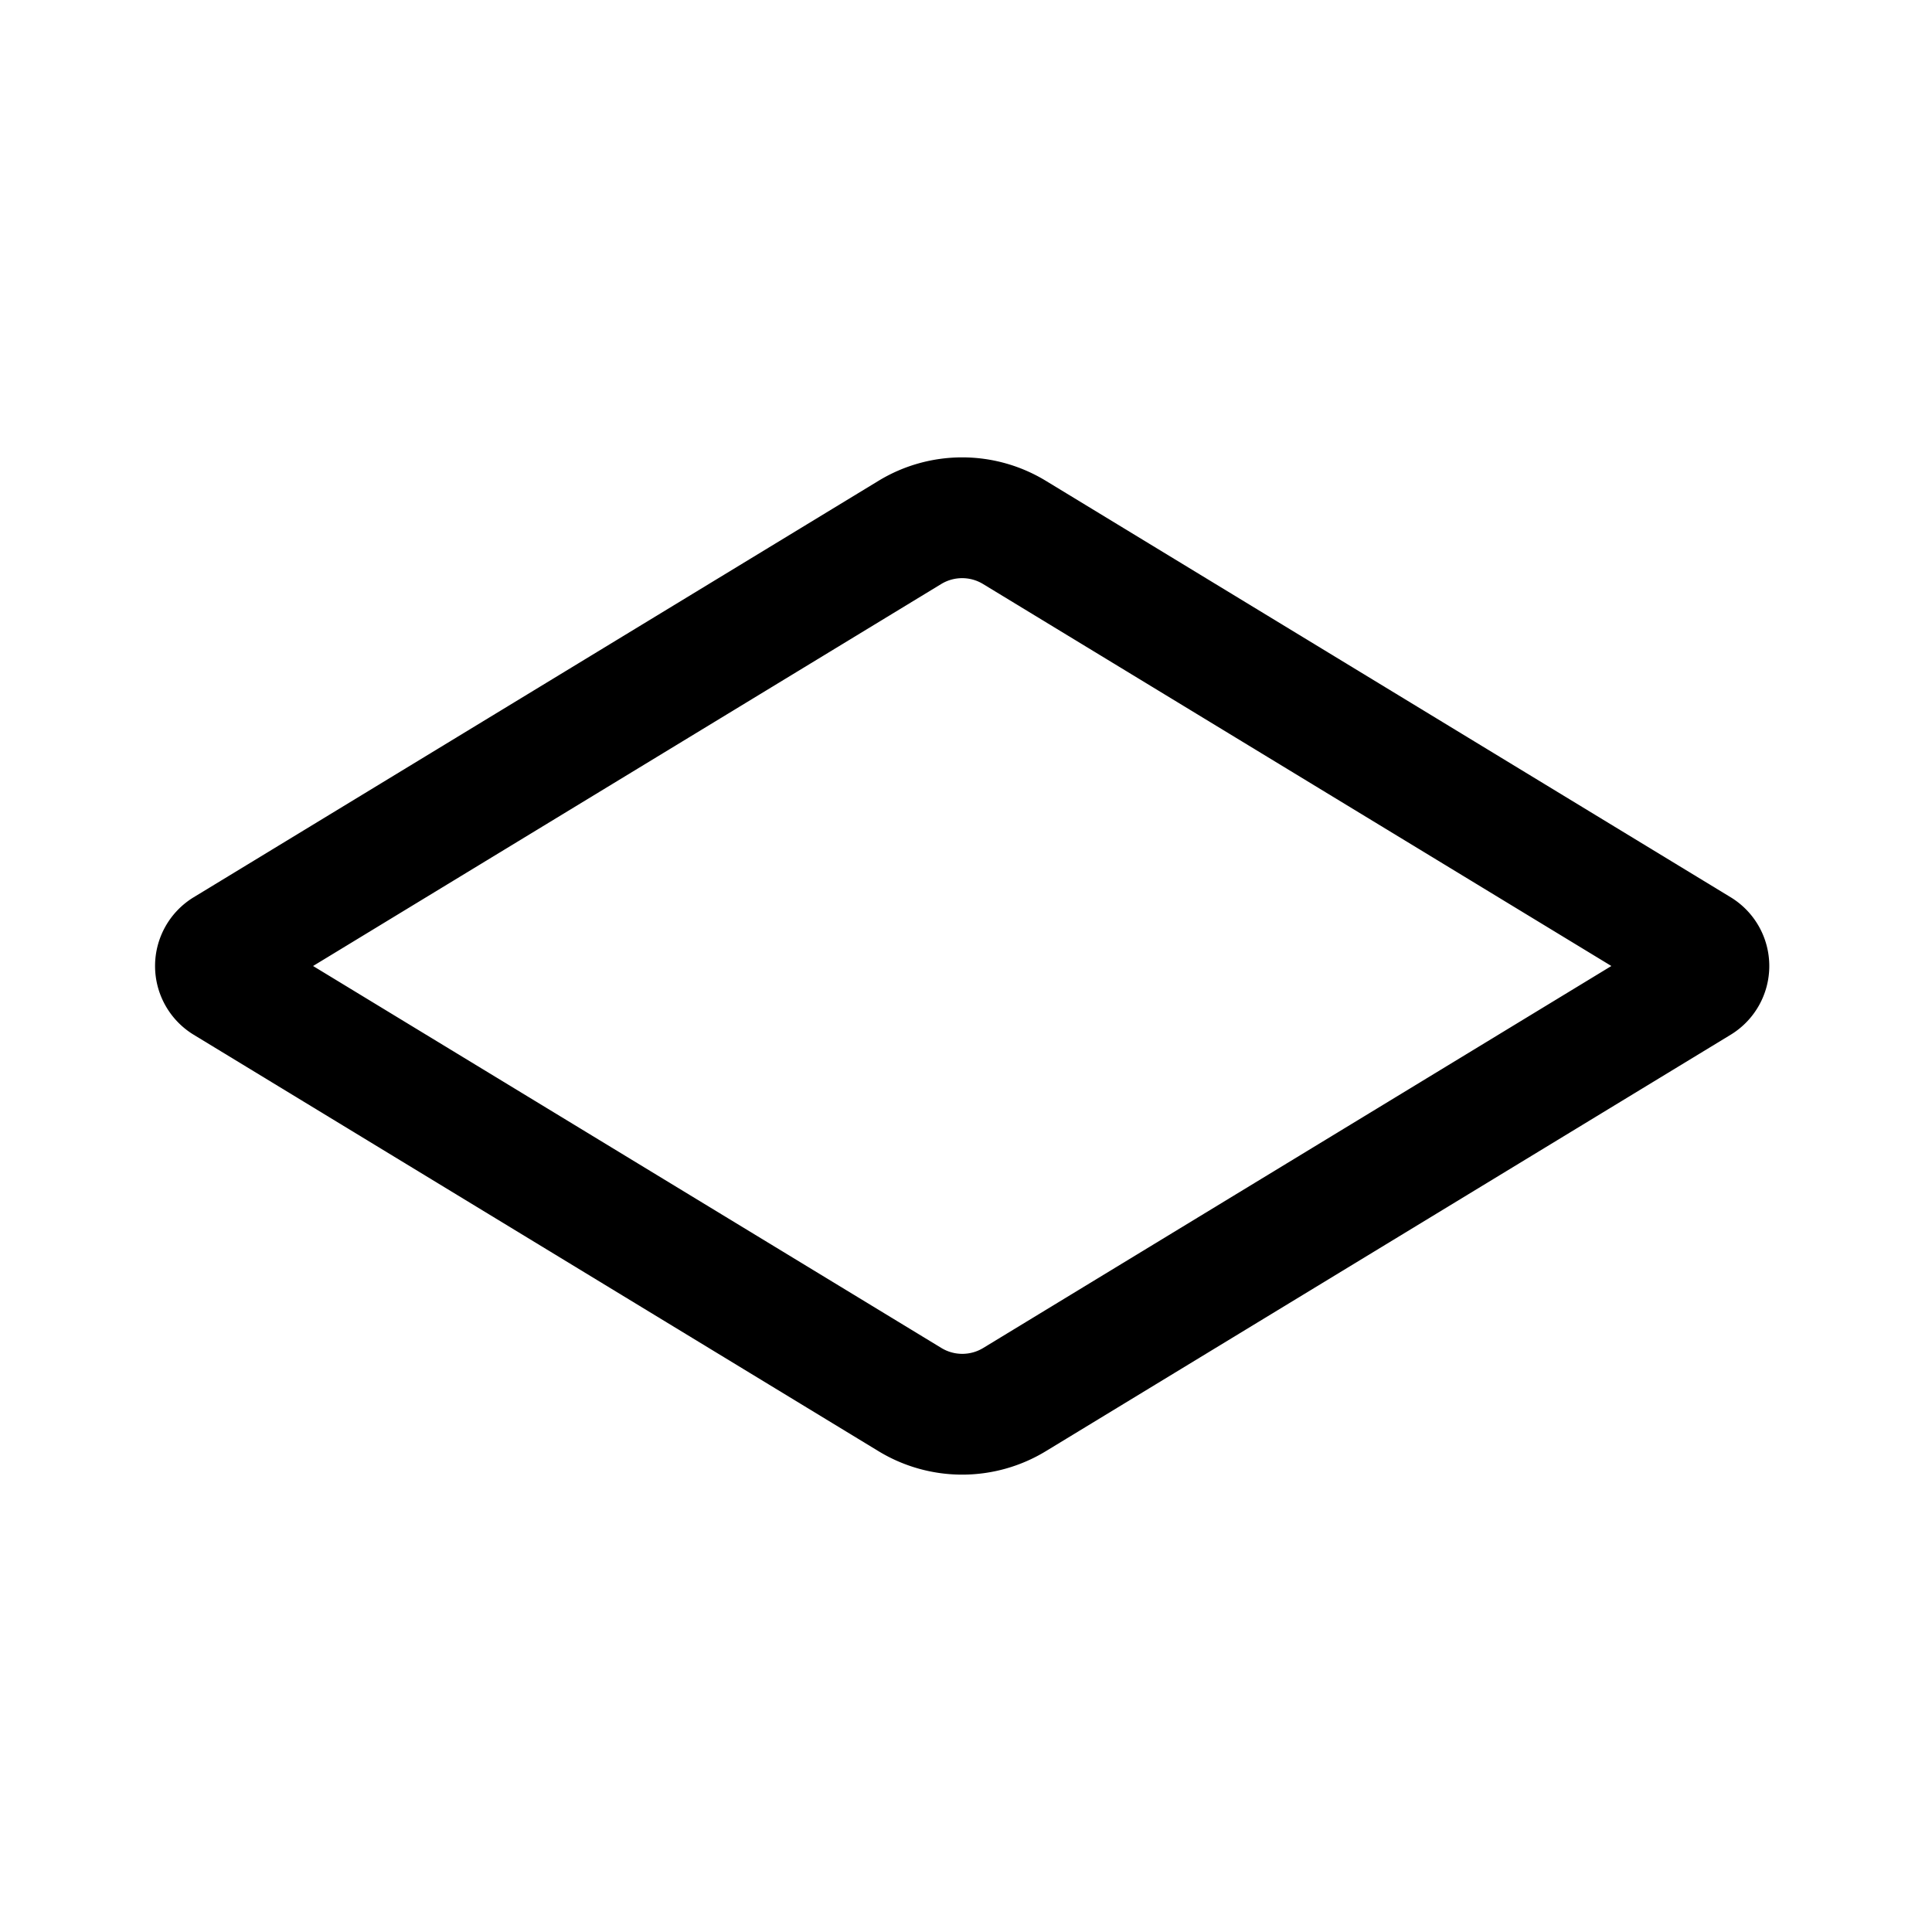 <svg xmlns="http://www.w3.org/2000/svg" width="24" height="24" viewBox="0 0 24 24"><path fill="currentColor" fill-rule="evenodd" d="m20.017 12-7.805-4.745a.5.5 0 00-.52 0L3.889 12l7.805 4.745a.5.5 0 00.52 0zm-7.025-6.027a2 2 0 00-2.079 0l-8.507 5.173a1 1 0 000 1.708l8.507 5.173a2 2 0 002.079 0l8.507-5.173a1 1 0 000-1.708z" clip-rule="evenodd"/></svg>